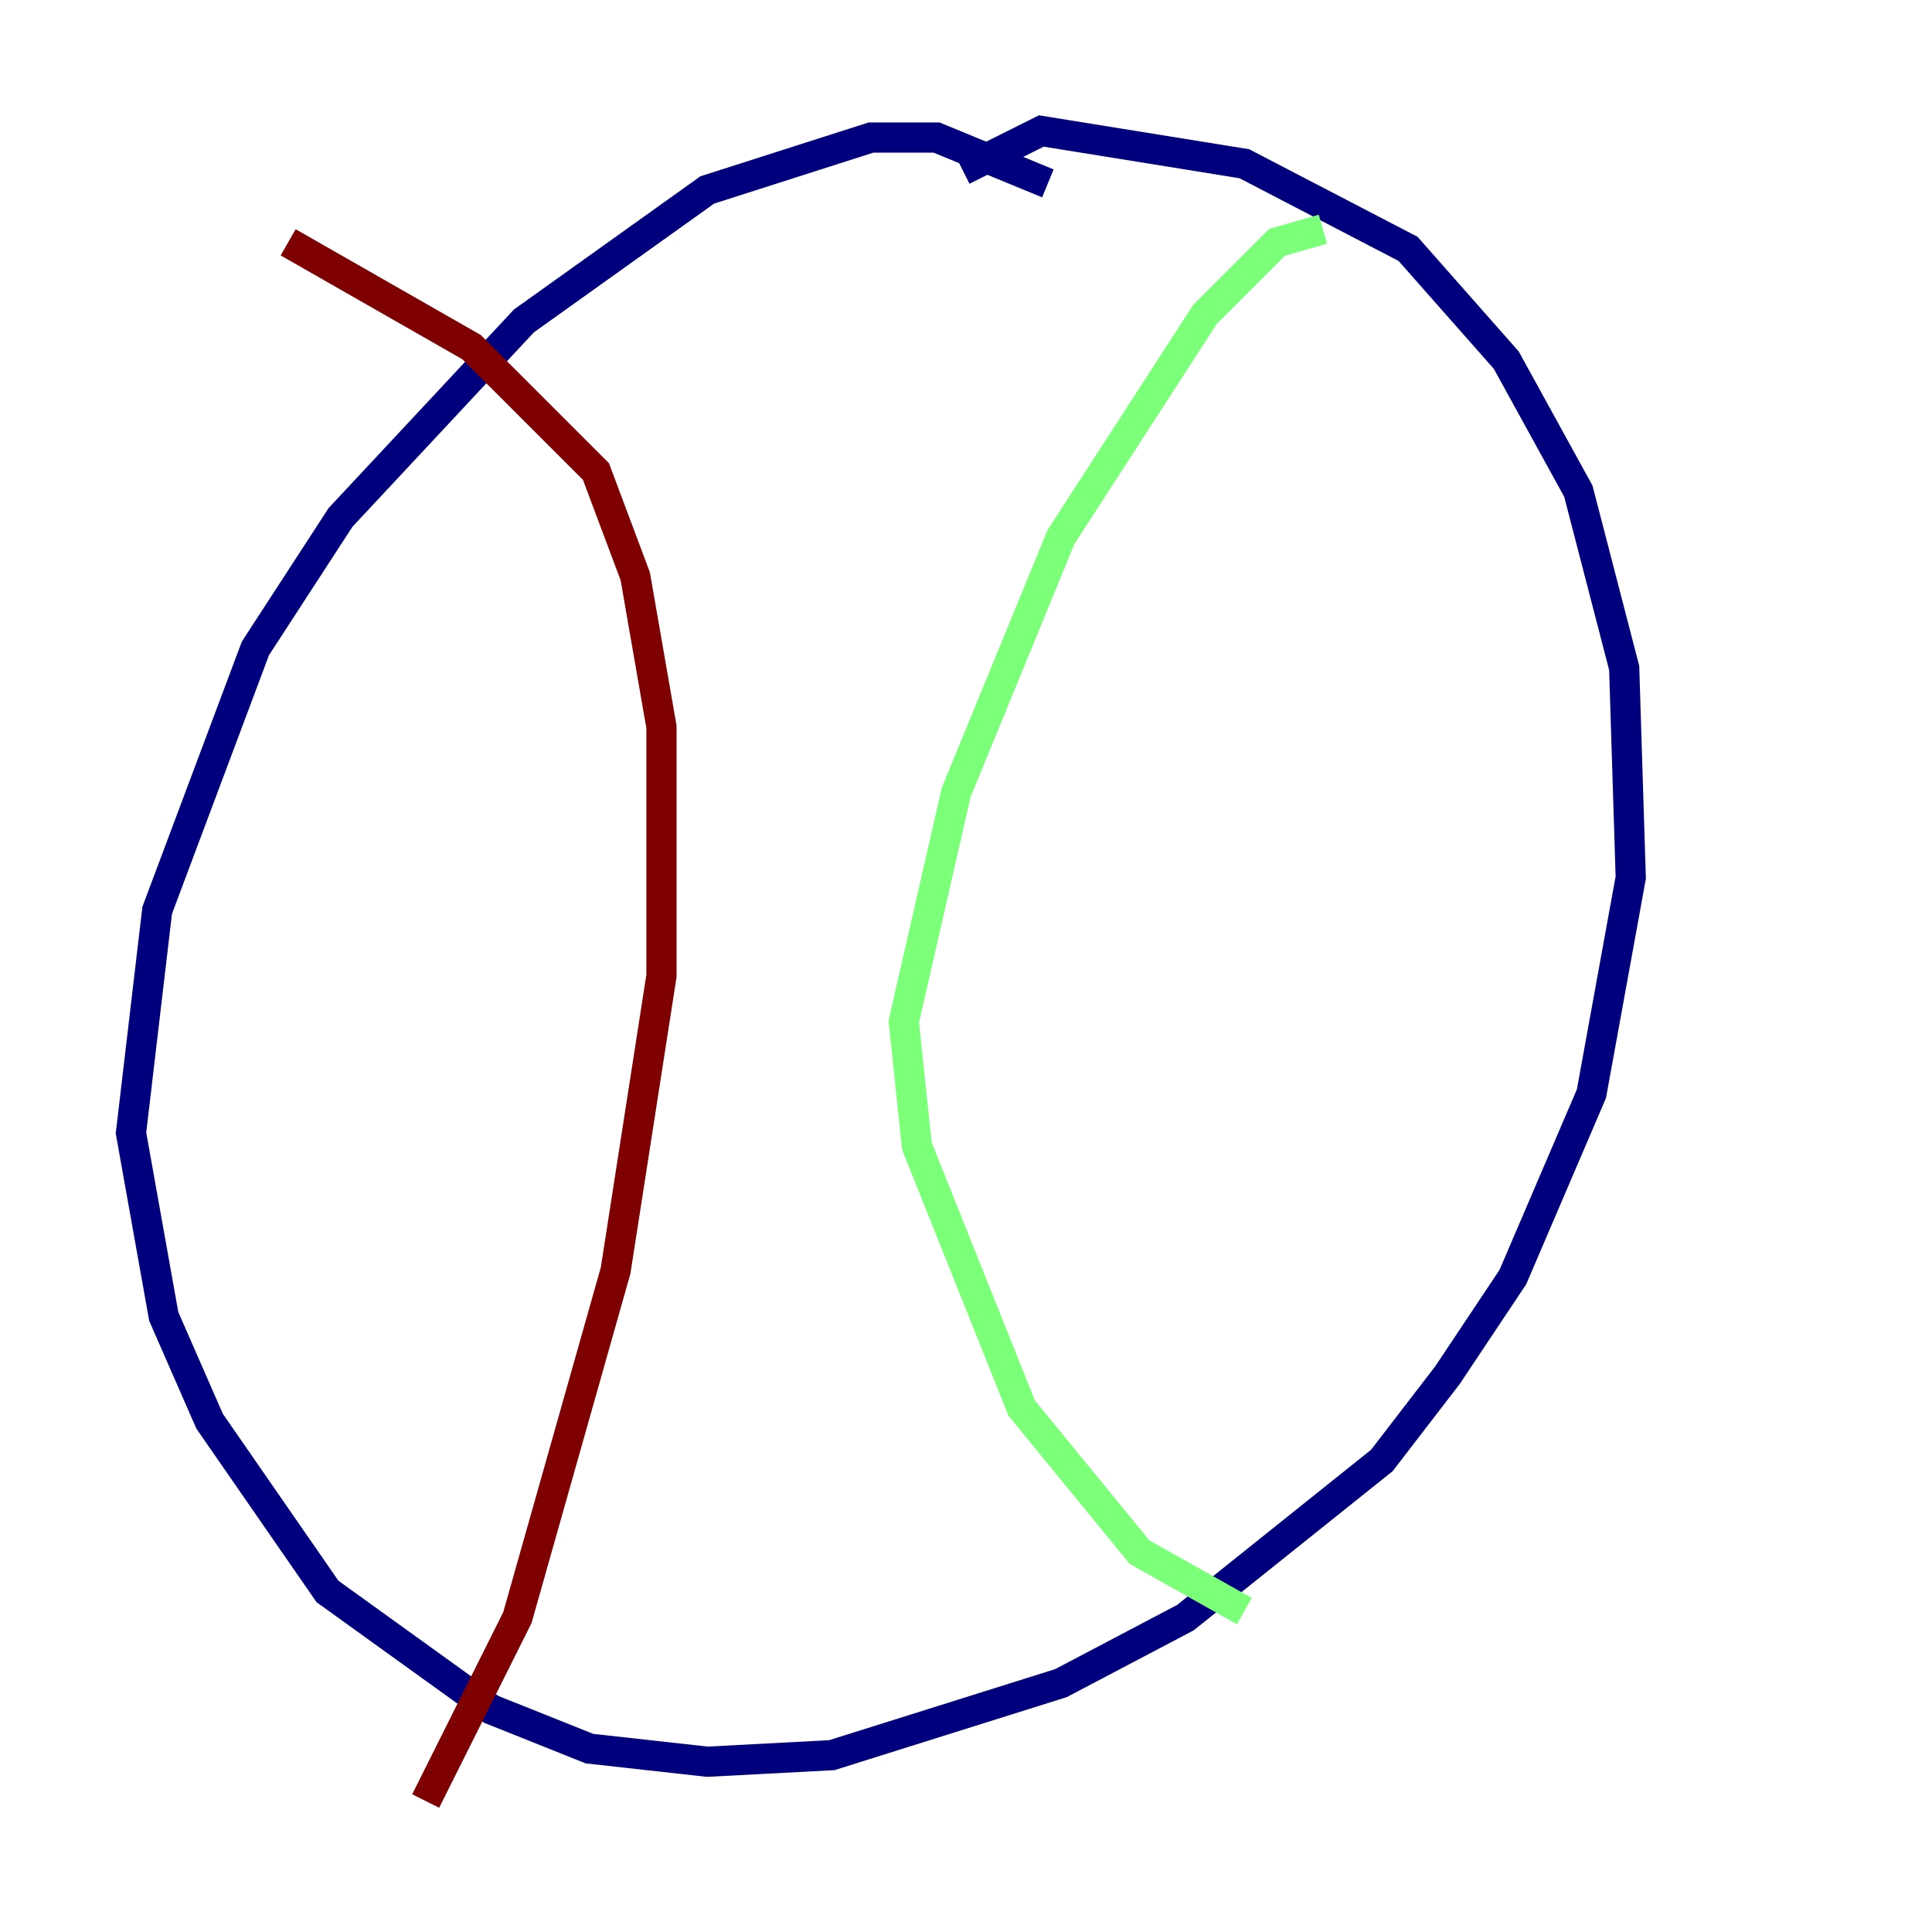 <?xml version="1.0" encoding="utf-8" ?>
<svg baseProfile="tiny" height="128" version="1.2" viewBox="0,0,128,128" width="128" xmlns="http://www.w3.org/2000/svg" xmlns:ev="http://www.w3.org/2001/xml-events" xmlns:xlink="http://www.w3.org/1999/xlink"><defs /><polyline fill="none" points="69.424,12.149 62.047,9.112 57.709,9.112 46.861,12.583 34.712,21.261 22.563,34.278 16.922,42.956 10.414,60.312 8.678,75.064 10.848,87.214 13.885,94.156 21.695,105.437 32.542,113.248 39.051,115.851 46.861,116.719 55.105,116.285 70.291,111.512 78.536,107.173 91.552,96.759 95.891,91.119 100.231,84.61 105.437,72.461 108.041,58.142 107.607,44.258 104.57,32.542 99.797,23.864 93.288,16.488 82.441,10.848 68.99,8.678 63.783,11.281" stroke="#00007f" stroke-width="2" /><polyline fill="none" points="87.647,15.186 84.61,16.054 79.837,20.827 70.291,35.58 63.349,52.502 59.878,67.688 60.746,75.932 67.688,93.288 75.498,102.834 82.441,106.739" stroke="#7cff79" stroke-width="2" /><polyline fill="none" points="19.091,16.054 31.241,22.997 39.485,31.241 42.088,38.183 43.824,48.163 43.824,64.651 40.786,84.176 34.278,107.173 28.203,119.322" stroke="#7f0000" stroke-width="2" /></svg>